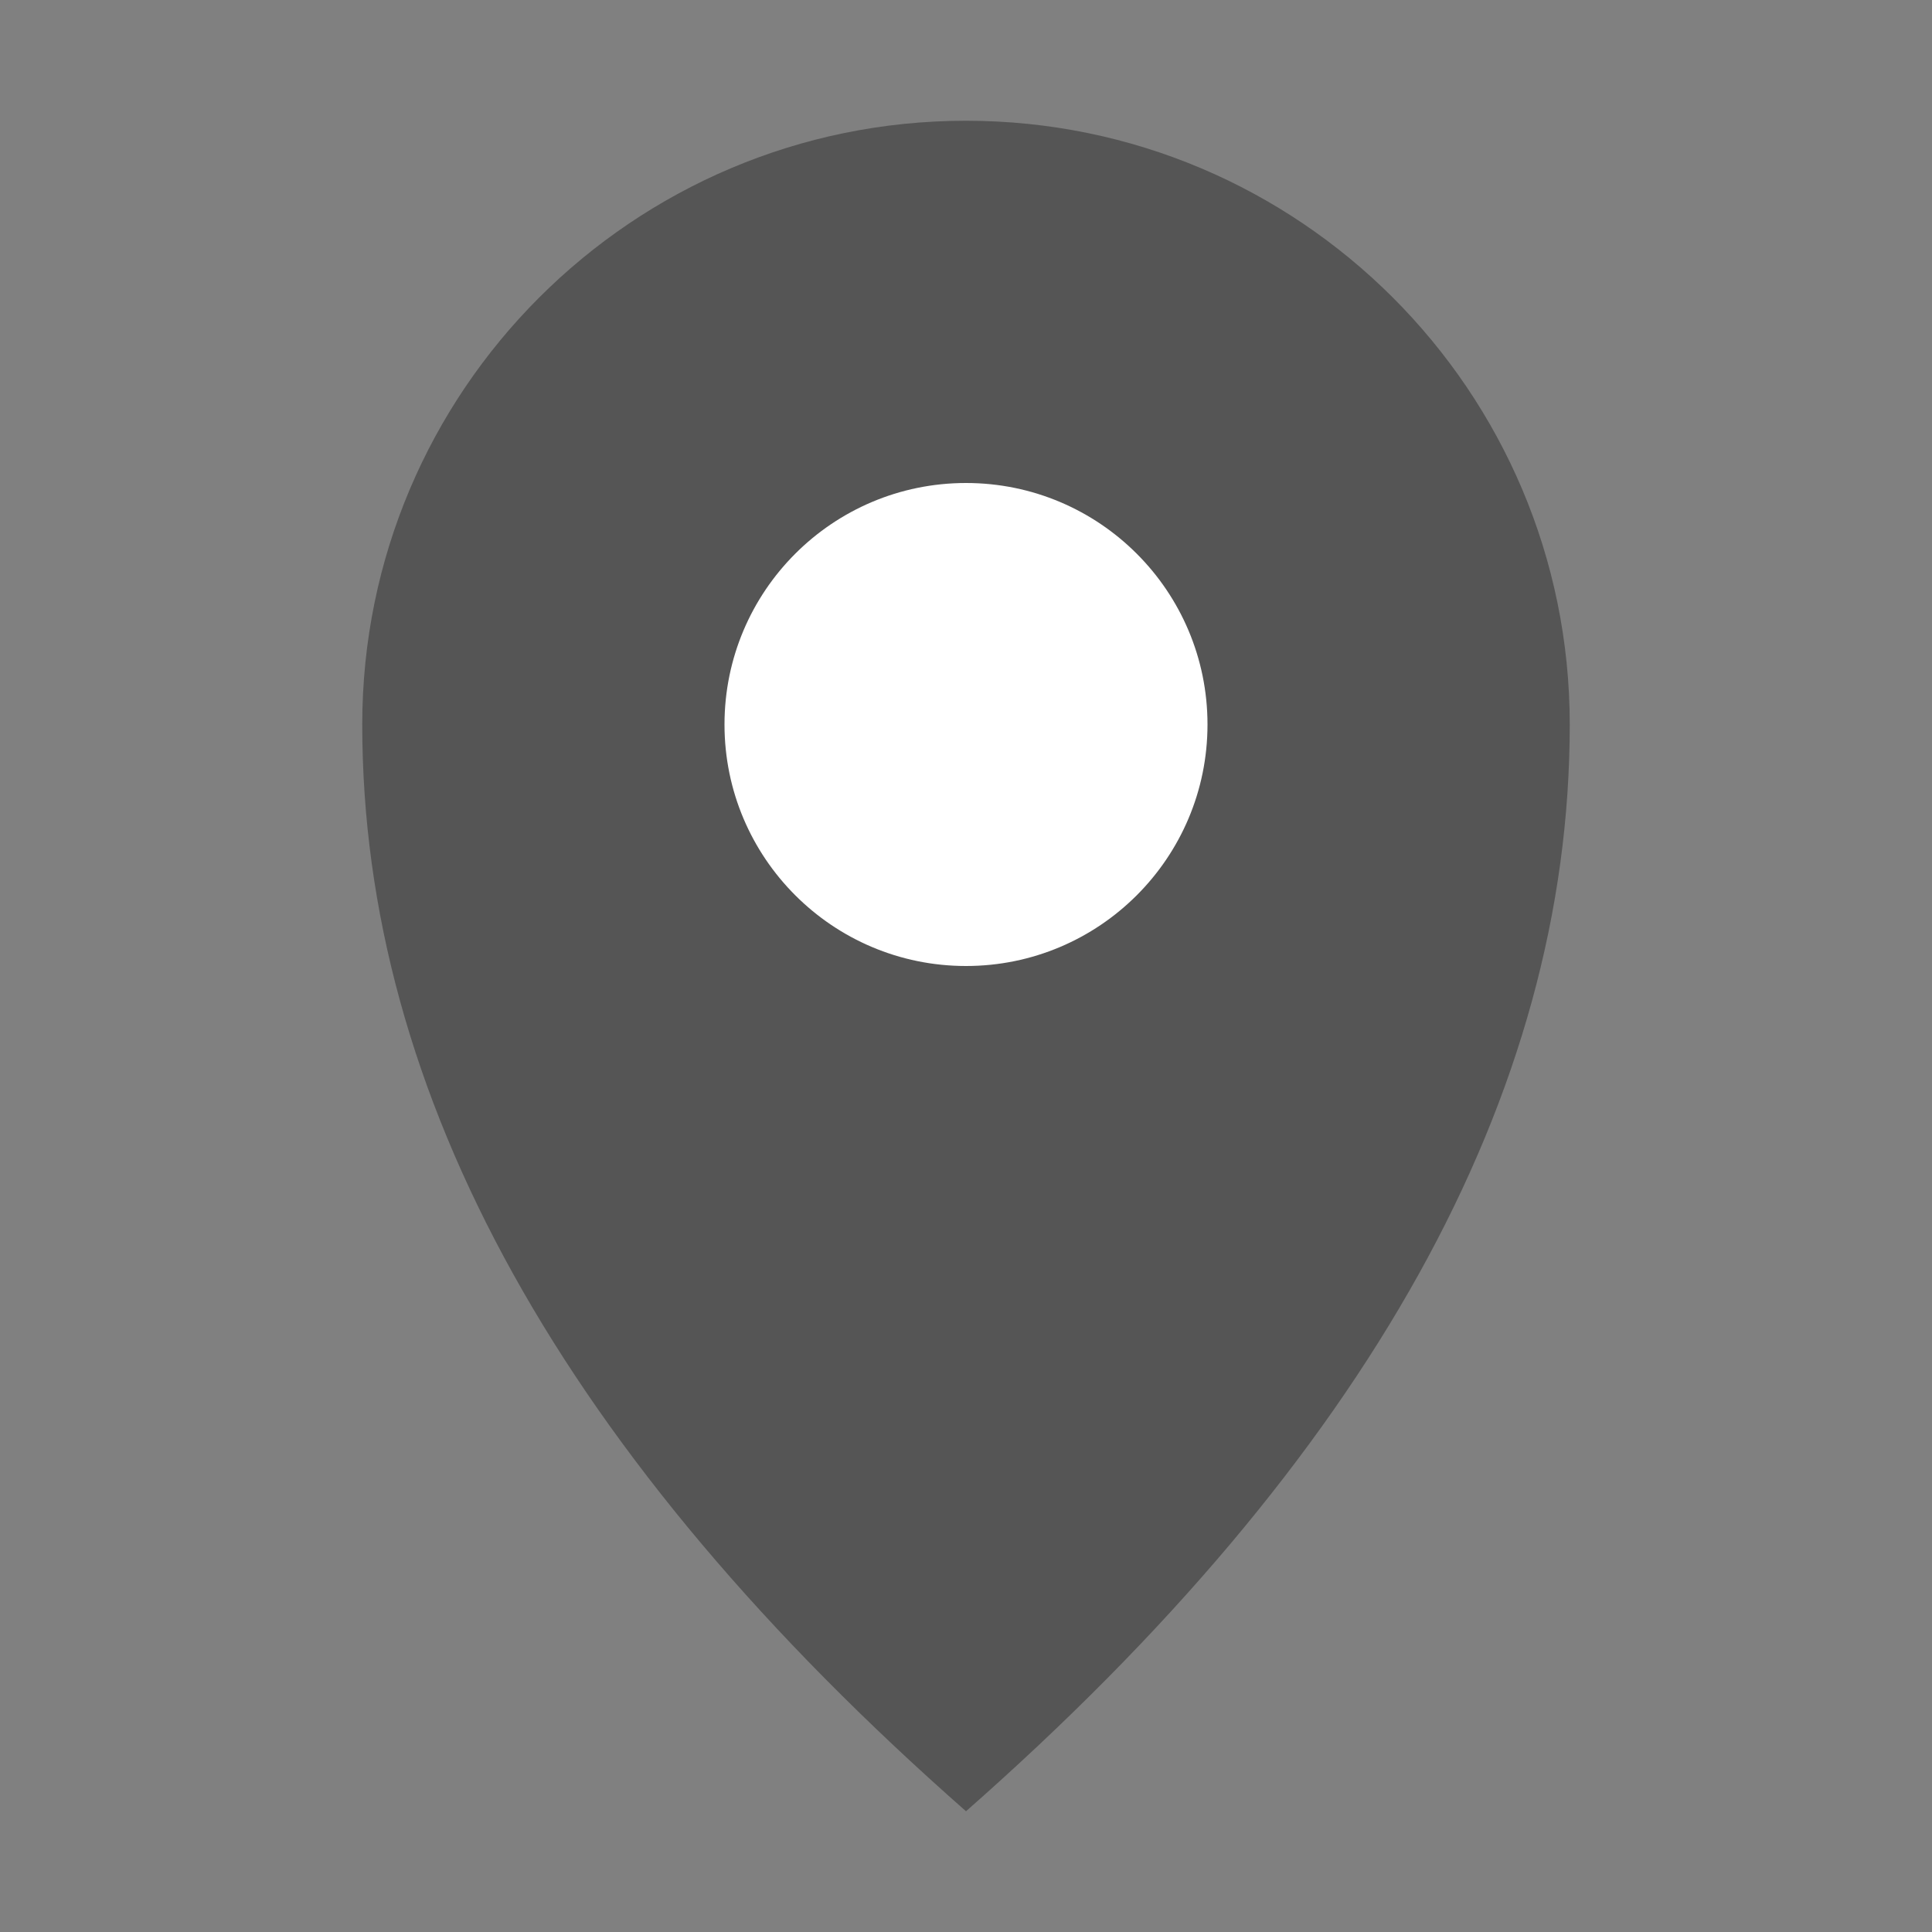 <svg xmlns="http://www.w3.org/2000/svg" width="16" height="16" viewBox="0 0 16 16">
    <rect x="0" y="0" width="16" height="16" fill="#808080" stroke="none"/>
    <g fill="none" fill-rule="evenodd" transform="translate(3 1)">
        <path fill="#555" d="M5 14c3.333-2.932 5-5.932 5-9 0-2.761-2.239-5-5-5S0 2.239 0 5c0 3.068 1.667 6.068 5 9z"/>
        <circle cx="5" cy="5" r="2" fill="#FFF"/>
    </g>
</svg>
